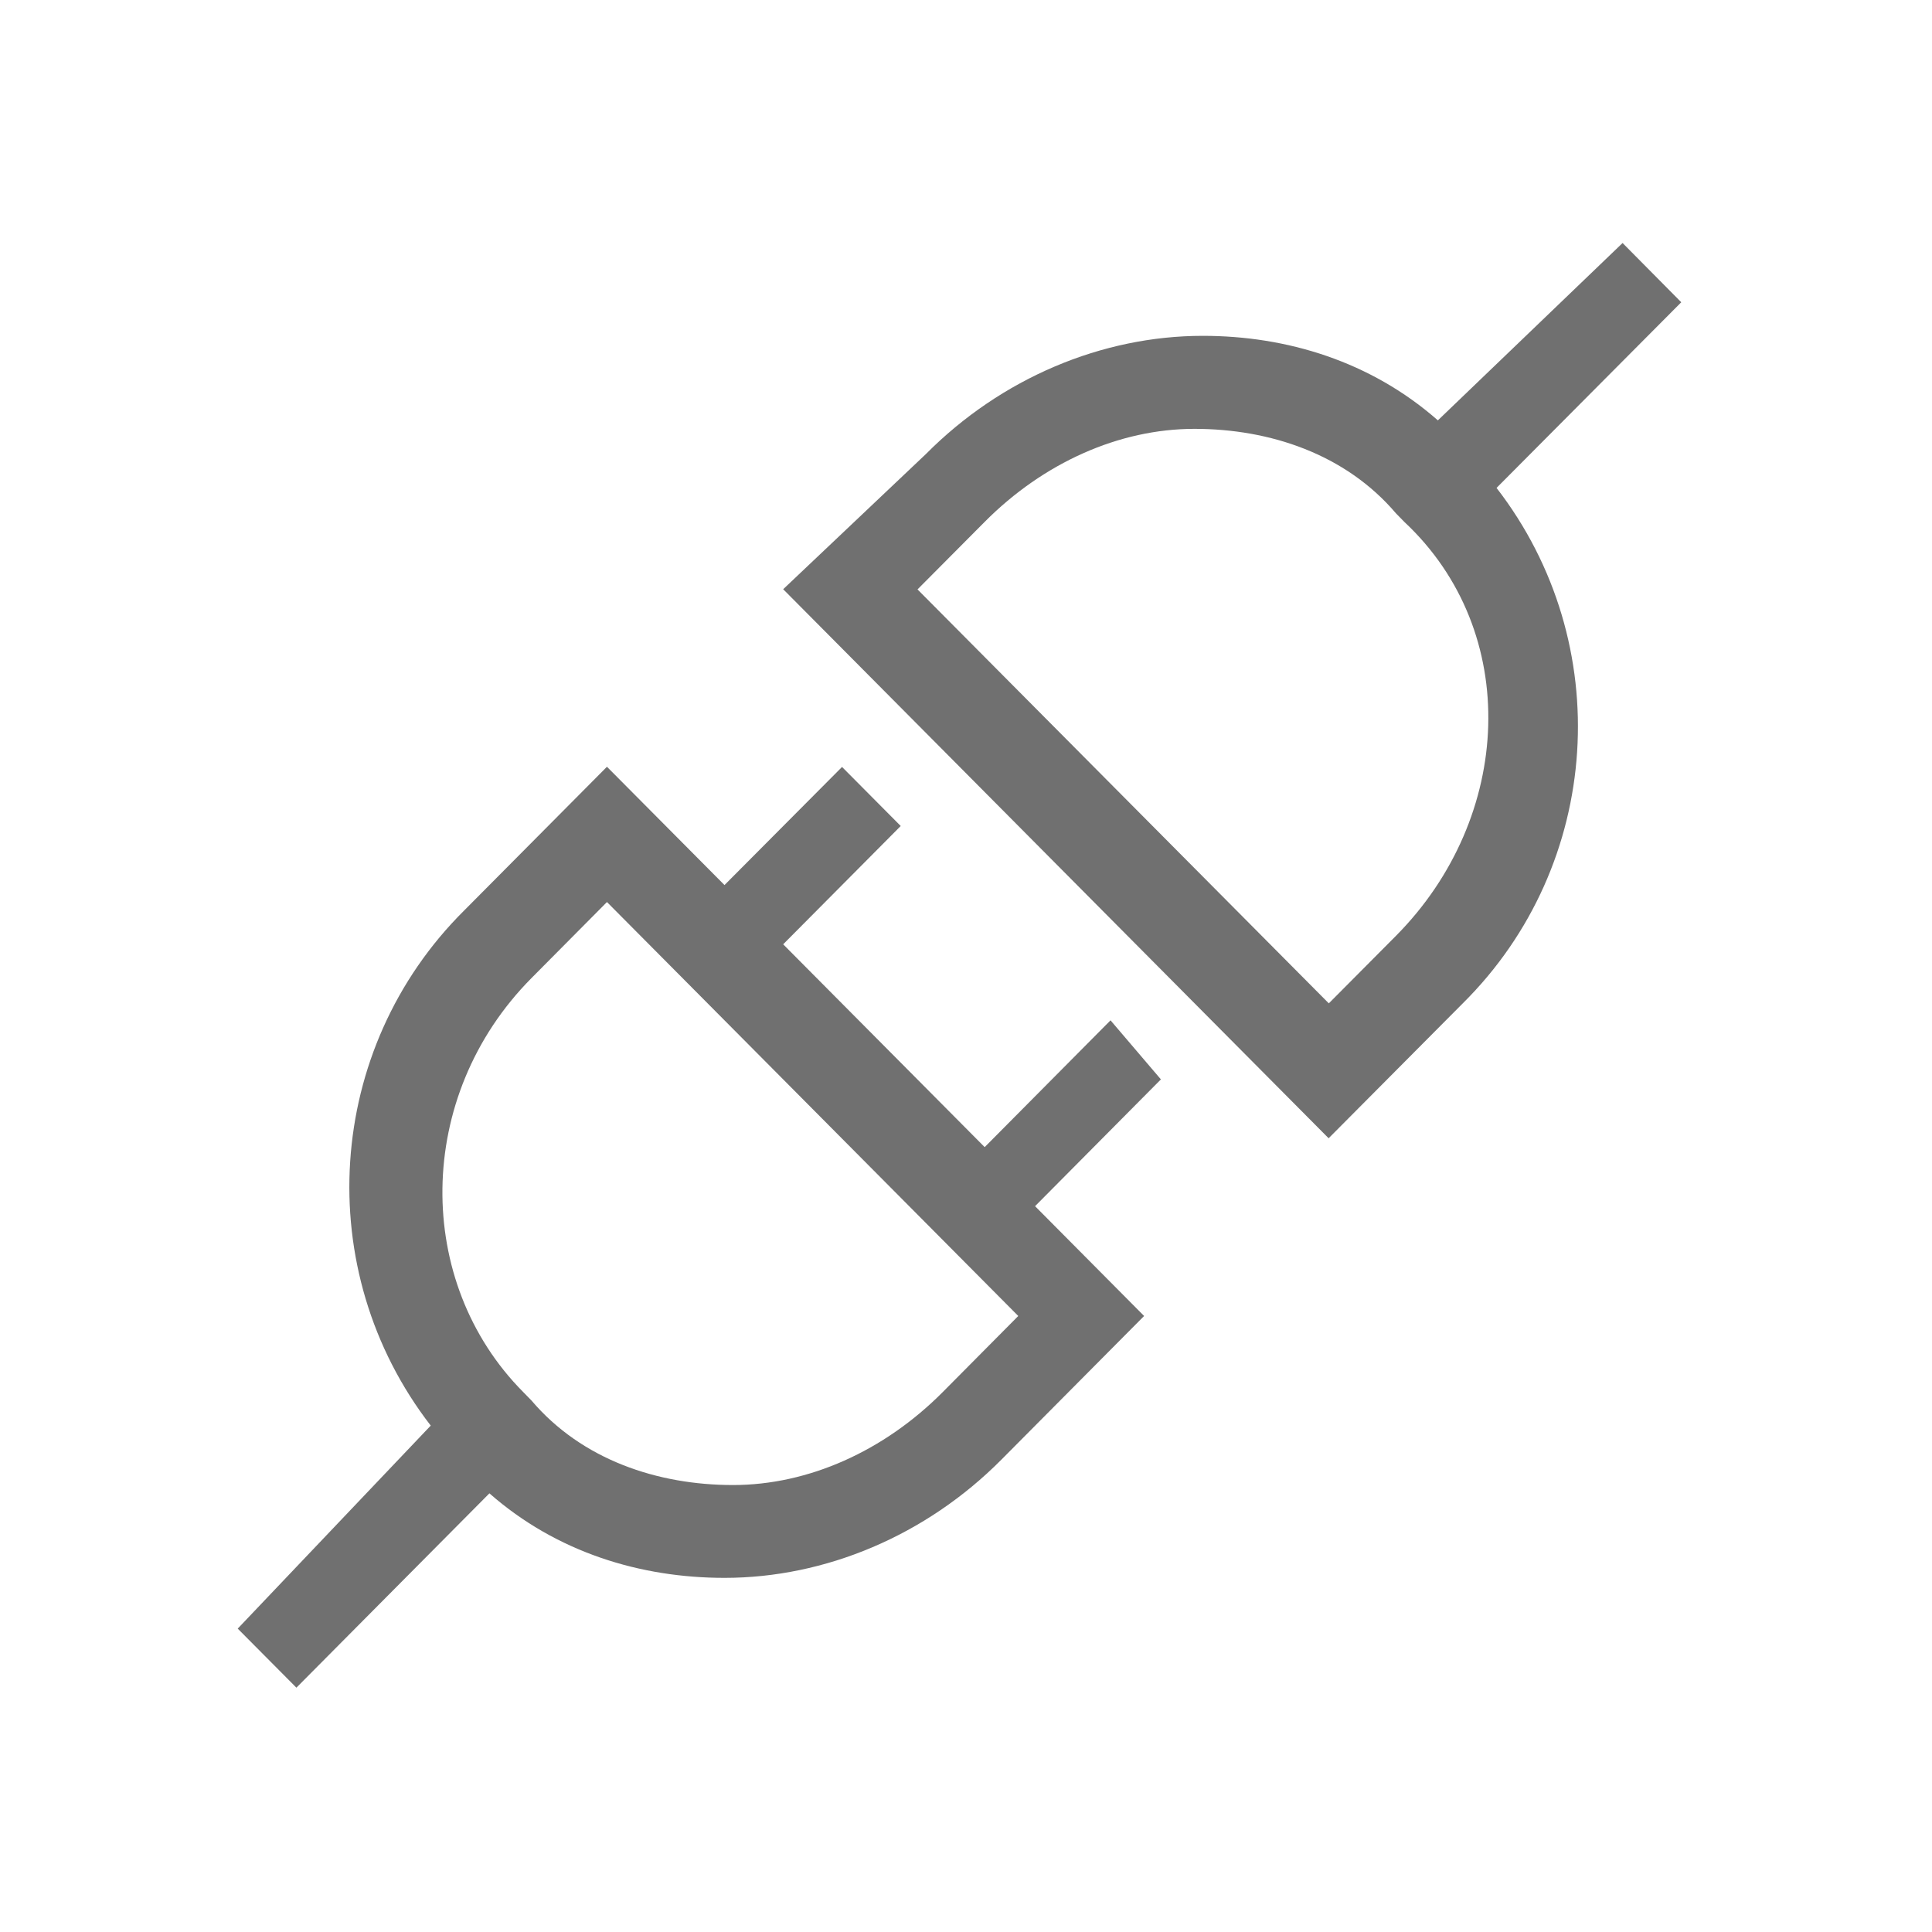 <svg t="1706585008192" class="icon" viewBox="0 0 1024 1024" version="1.1" xmlns="http://www.w3.org/2000/svg" p-id="17672" width="200" height="200"><path d="M588.6 540.8L521.9 608 415.1 500.5l62.3-62.7-31.1-31.3-62.3 62.6-62.3-62.7-75.6 76.1c-73.9 73.3-81.5 190.7-17.8 273.1L126 863.2l31.1 31.3 102.3-103c35.6 31.3 80.1 44.8 124.6 44.8 53.4 0 106.8-22.4 146.8-62.7l75.6-76.1-57.8-58.2 66.7-67.2-26.7-31.3z m-88.9 197c-31.1 31.3-71.2 49.3-111.2 49.3s-80.1-13.4-106.8-44.8l-4.4-4.5c-57.8-58.2-57.8-156.7 4.4-219.4l40-40.3 218 219.4-40 40.3z m391.4-577.6L860 128.8l-97.9 94C726.5 191.5 682 178 637.5 178c-53.4 0-106.8 22.4-146.8 62.7l-75.6 71.6 289.1 291 71.2-71.6c73.9-73.3 81.5-190.7 17.8-273.1l97.9-98.4zM739.9 496l-35.6 35.8-218-219.4 35.6-35.8c31.1-31.3 71.2-49.3 111.2-49.3s80.1 13.4 106.8 44.8l4.4 4.5c62.3 58.2 57.8 156.7-4.4 219.4z m0 0" fill="#707070" p-id="17673"></path></svg>
